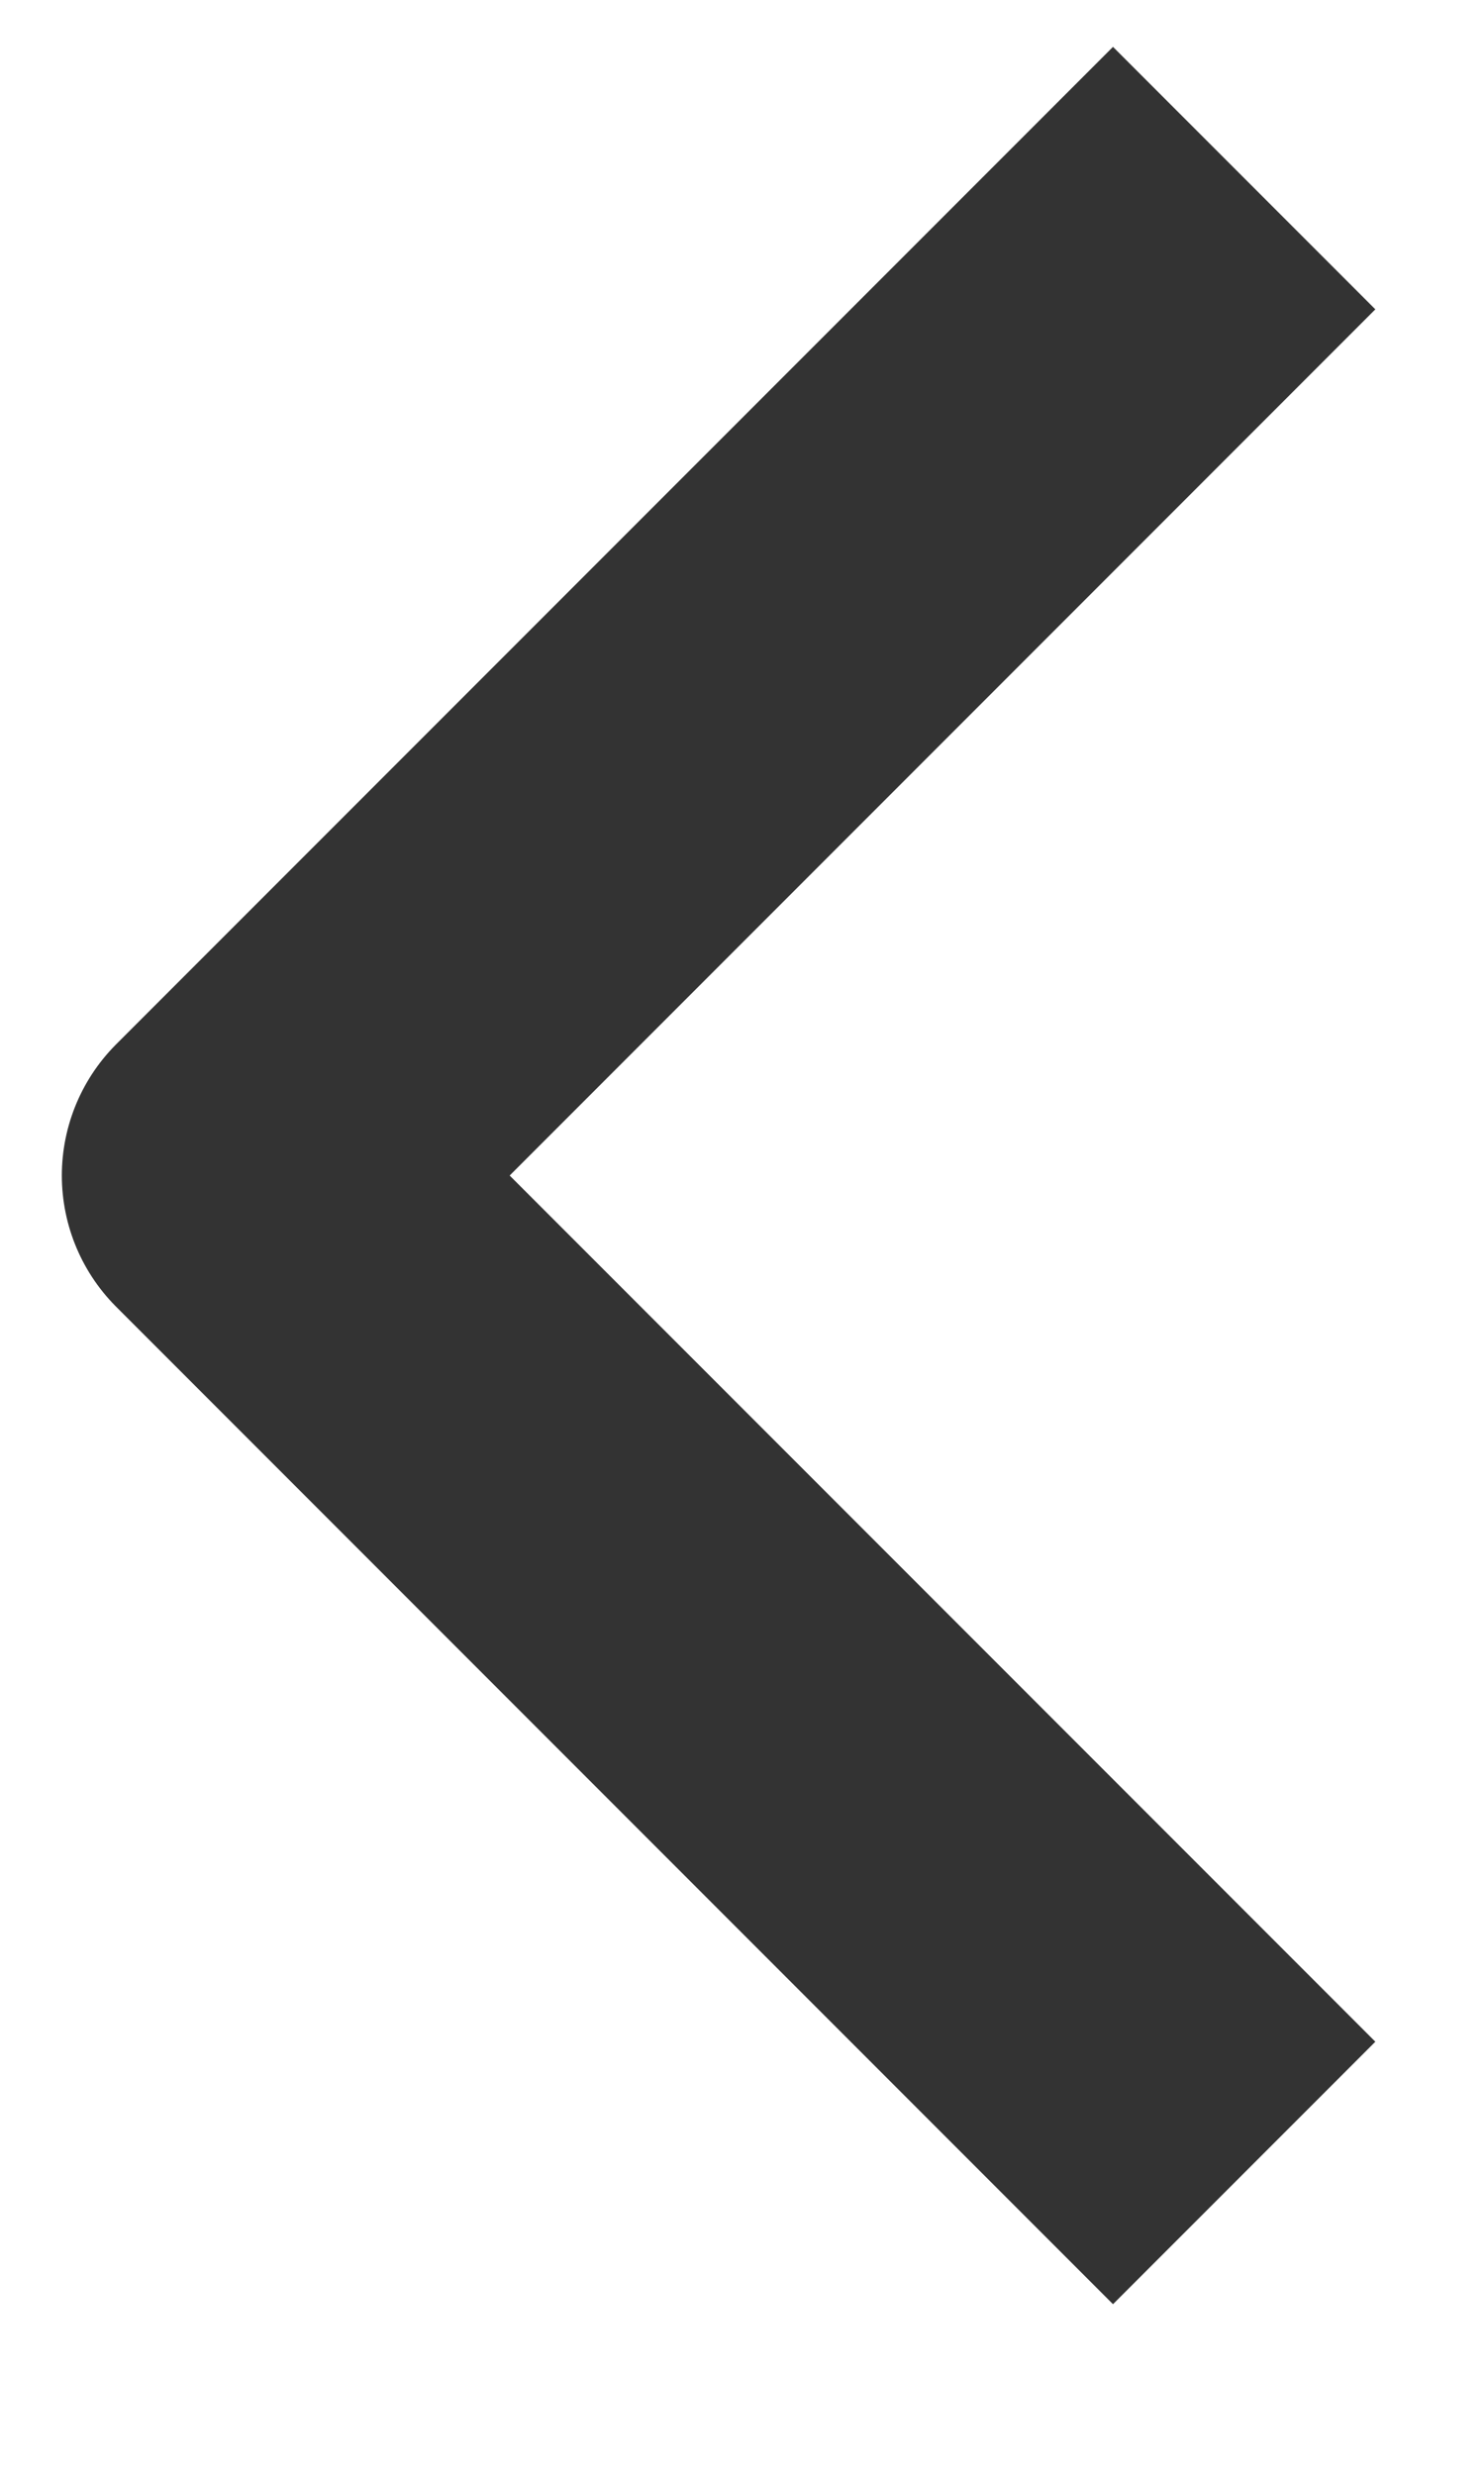 <svg width="6" height="10" viewBox="0 0 6 10" fill="none" xmlns="http://www.w3.org/2000/svg">
<path d="M4.5 1.25L1 4.75L4.5 8.25" stroke="#333333" stroke-width="1.5" stroke-linecap="square" stroke-linejoin="round"/>
</svg>
